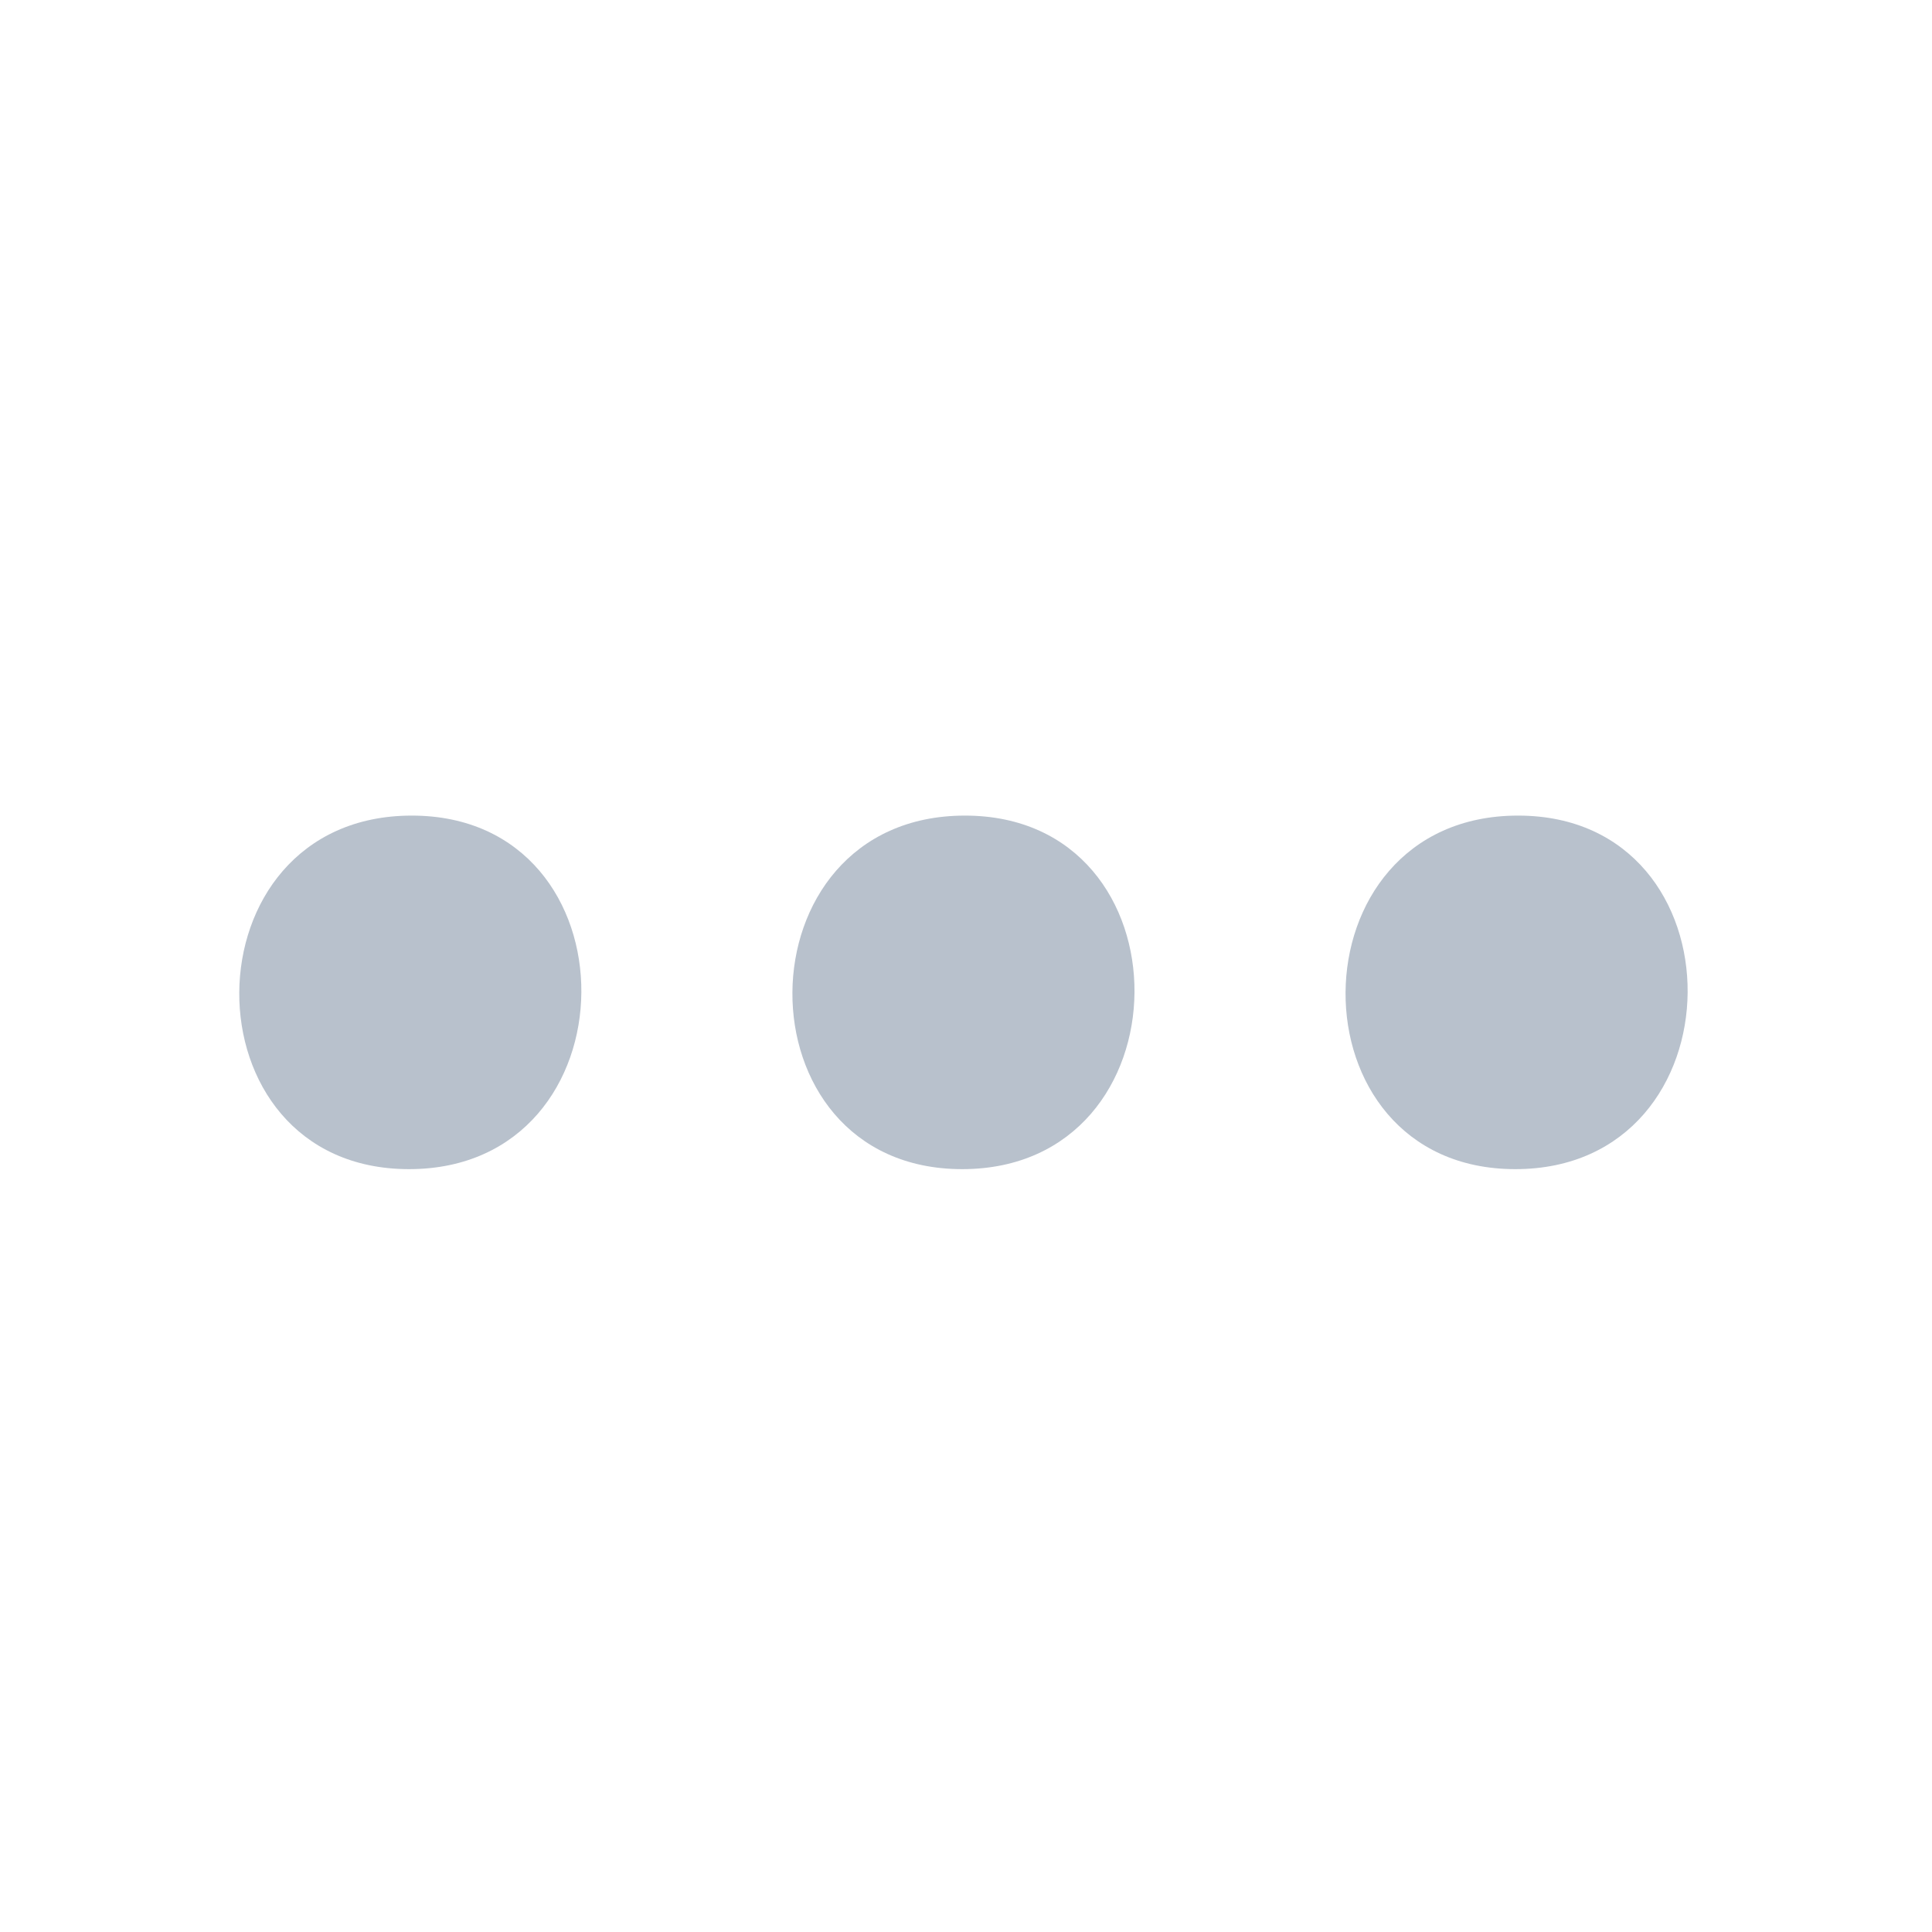 <svg t="1529034629100" viewBox="0 0 1024 1024" version="1.1" xmlns="http://www.w3.org/2000/svg" p-id="1948" xmlns:xlink="http://www.w3.org/1999/xlink" width="24" height="24" class="icon"><path data-v-e069ff9a="" d="M804.606 432.282c120.692 0 119.47 187.389-1.465 187.389C682.449 619.671 683.426 432.282 804.606 432.282z" p-id="1949" fill="#b8c1cc"></path><path data-v-e069ff9a="" d="M511.429 432.282c120.692 0 119.47 187.389-1.465 187.389C389.272 619.671 390.249 432.282 511.429 432.282z" p-id="1950" fill="#b8c1cc"></path><path data-v-e069ff9a="" d="M218.252 432.282c120.692 0 119.47 187.389-1.465 187.389C96.095 619.671 97.072 432.282 218.252 432.282z" p-id="1951" fill="#b8c1cc"></path></svg>
